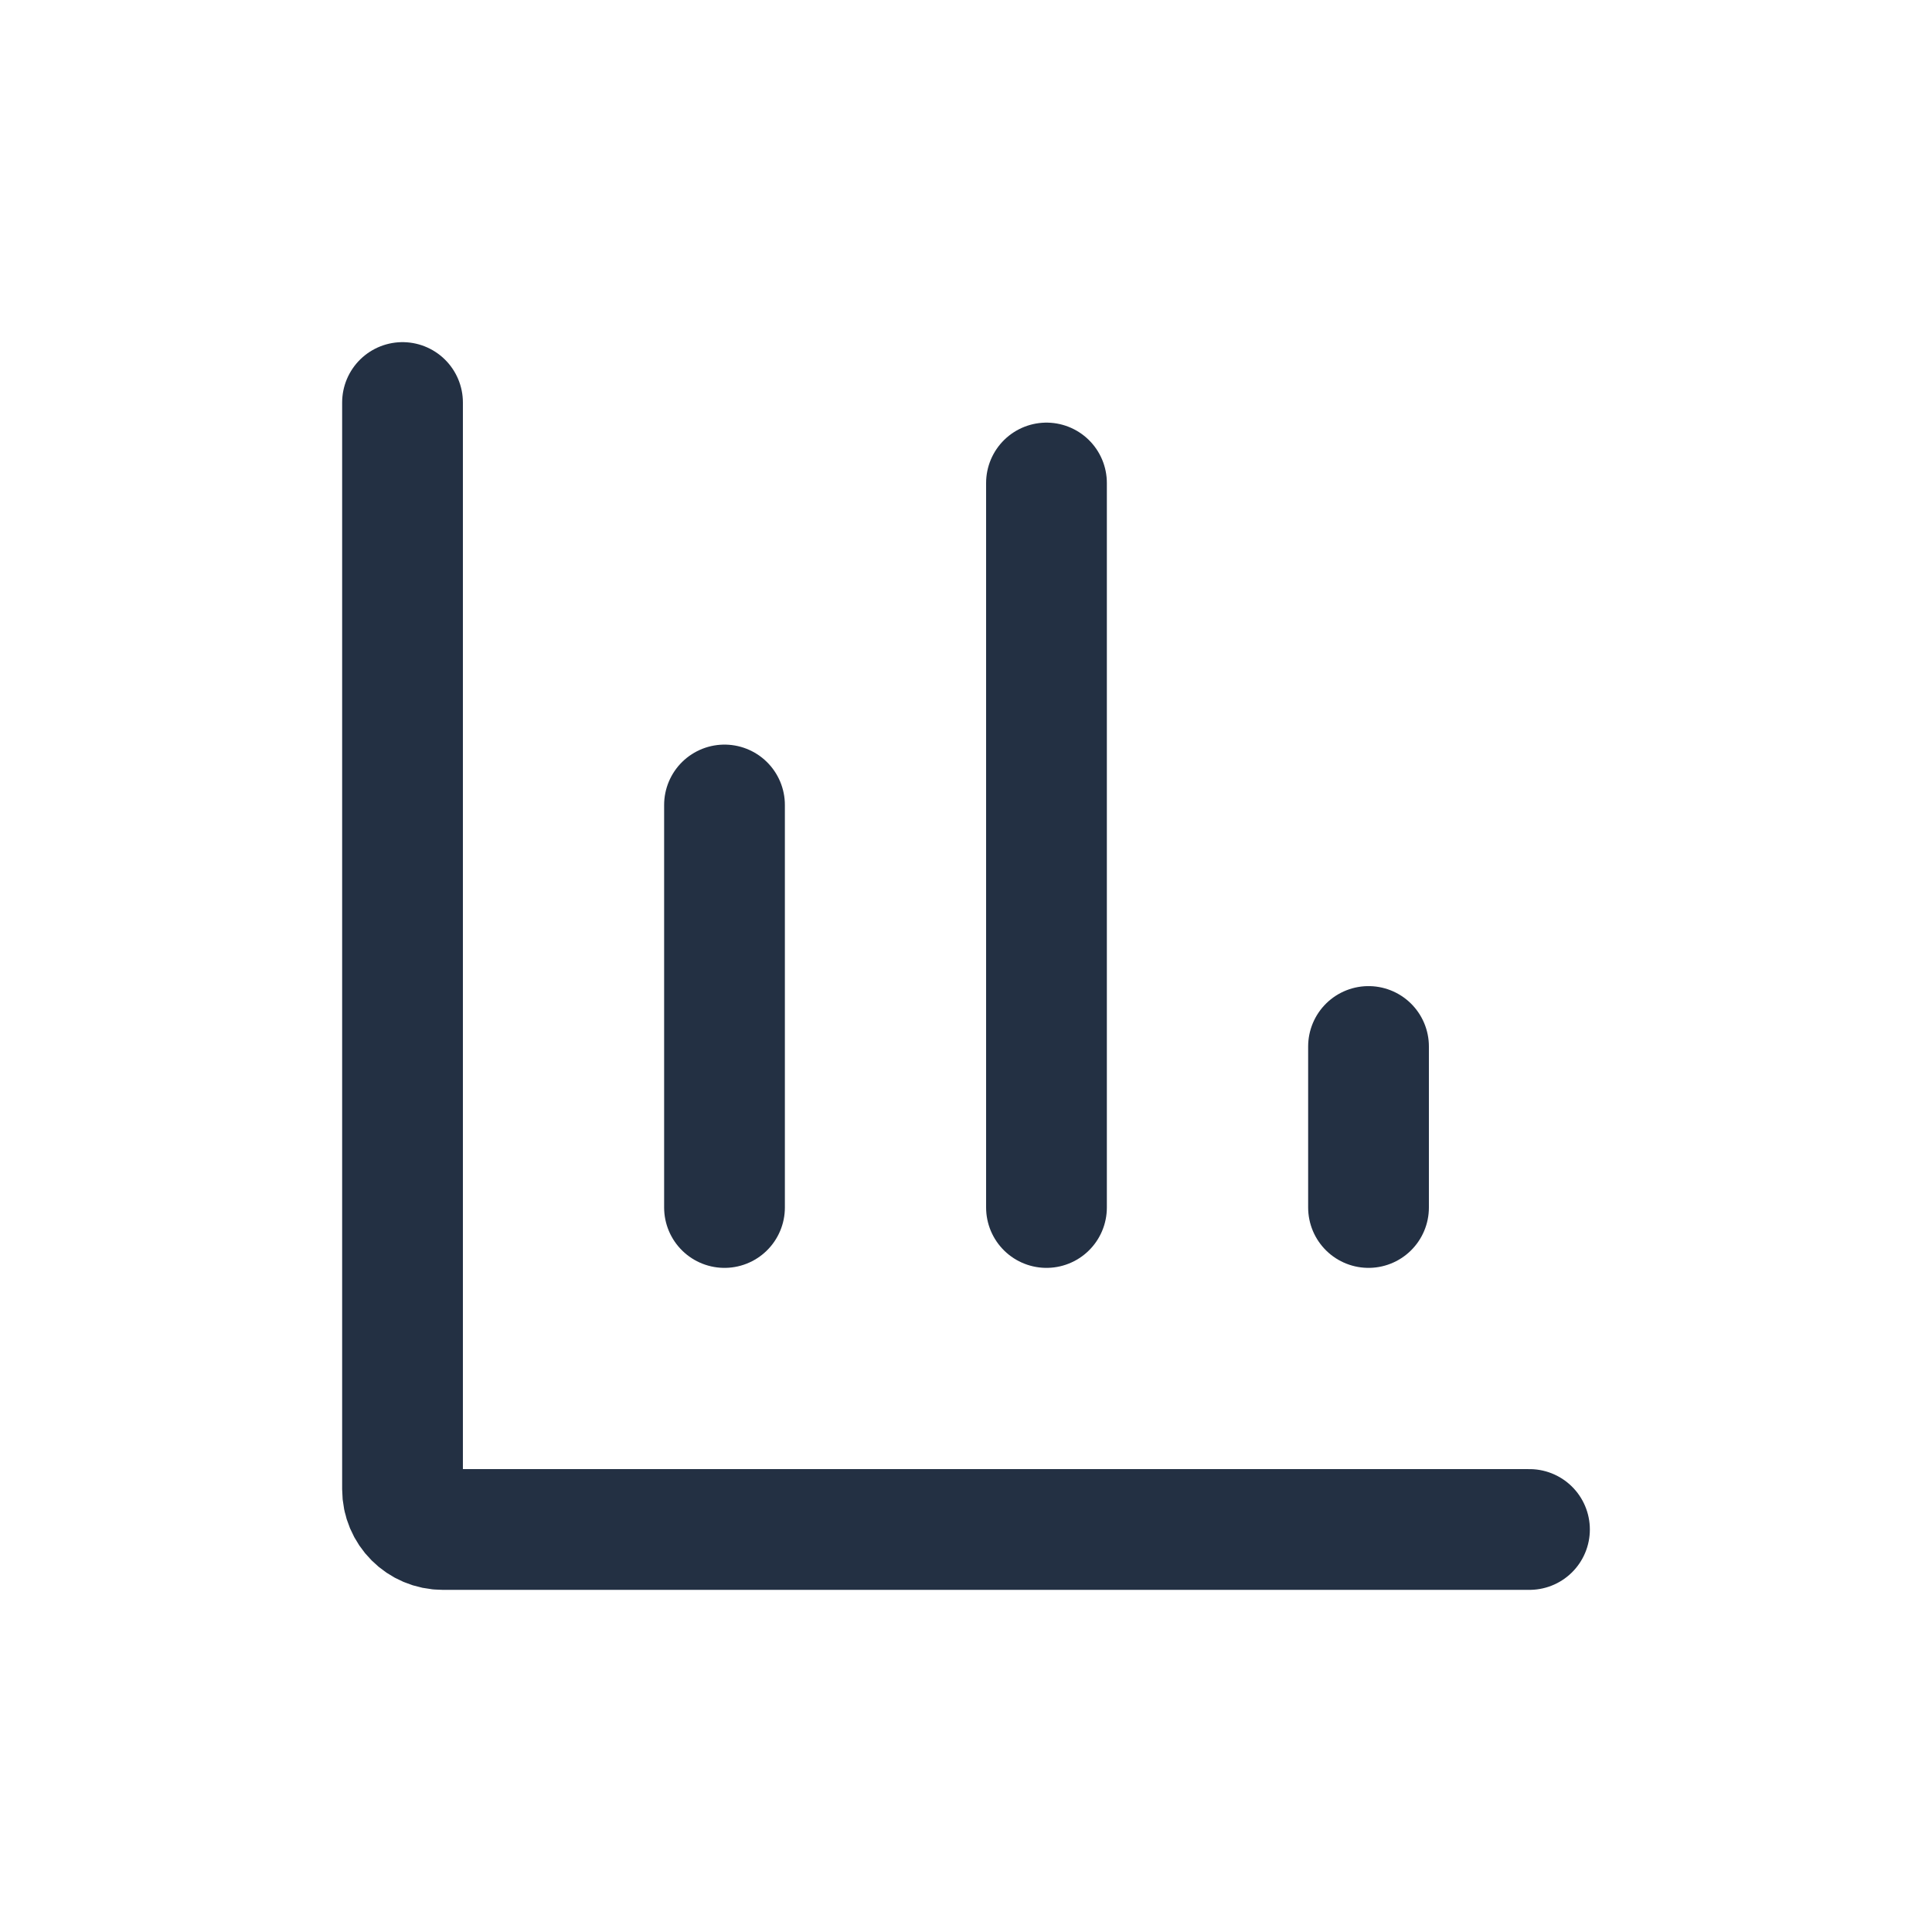 <svg width="32" height="32" viewBox="0 0 32 32" fill="none" xmlns="http://www.w3.org/2000/svg">
<path d="M6.667 6.667V24.666C6.667 25.035 6.965 25.333 7.333 25.333H25.333" stroke="#233043" stroke-width="2" stroke-linecap="round" stroke-linejoin="round"/>
<path d="M12 13.333V20" stroke="#233043" stroke-width="2" stroke-linecap="round" stroke-linejoin="round"/>
<path d="M17.333 8V20" stroke="#233043" stroke-width="2" stroke-linecap="round" stroke-linejoin="round"/>
<path d="M22.667 17.333V20" stroke="#233043" stroke-width="2" stroke-linecap="round" stroke-linejoin="round"/>
</svg>
